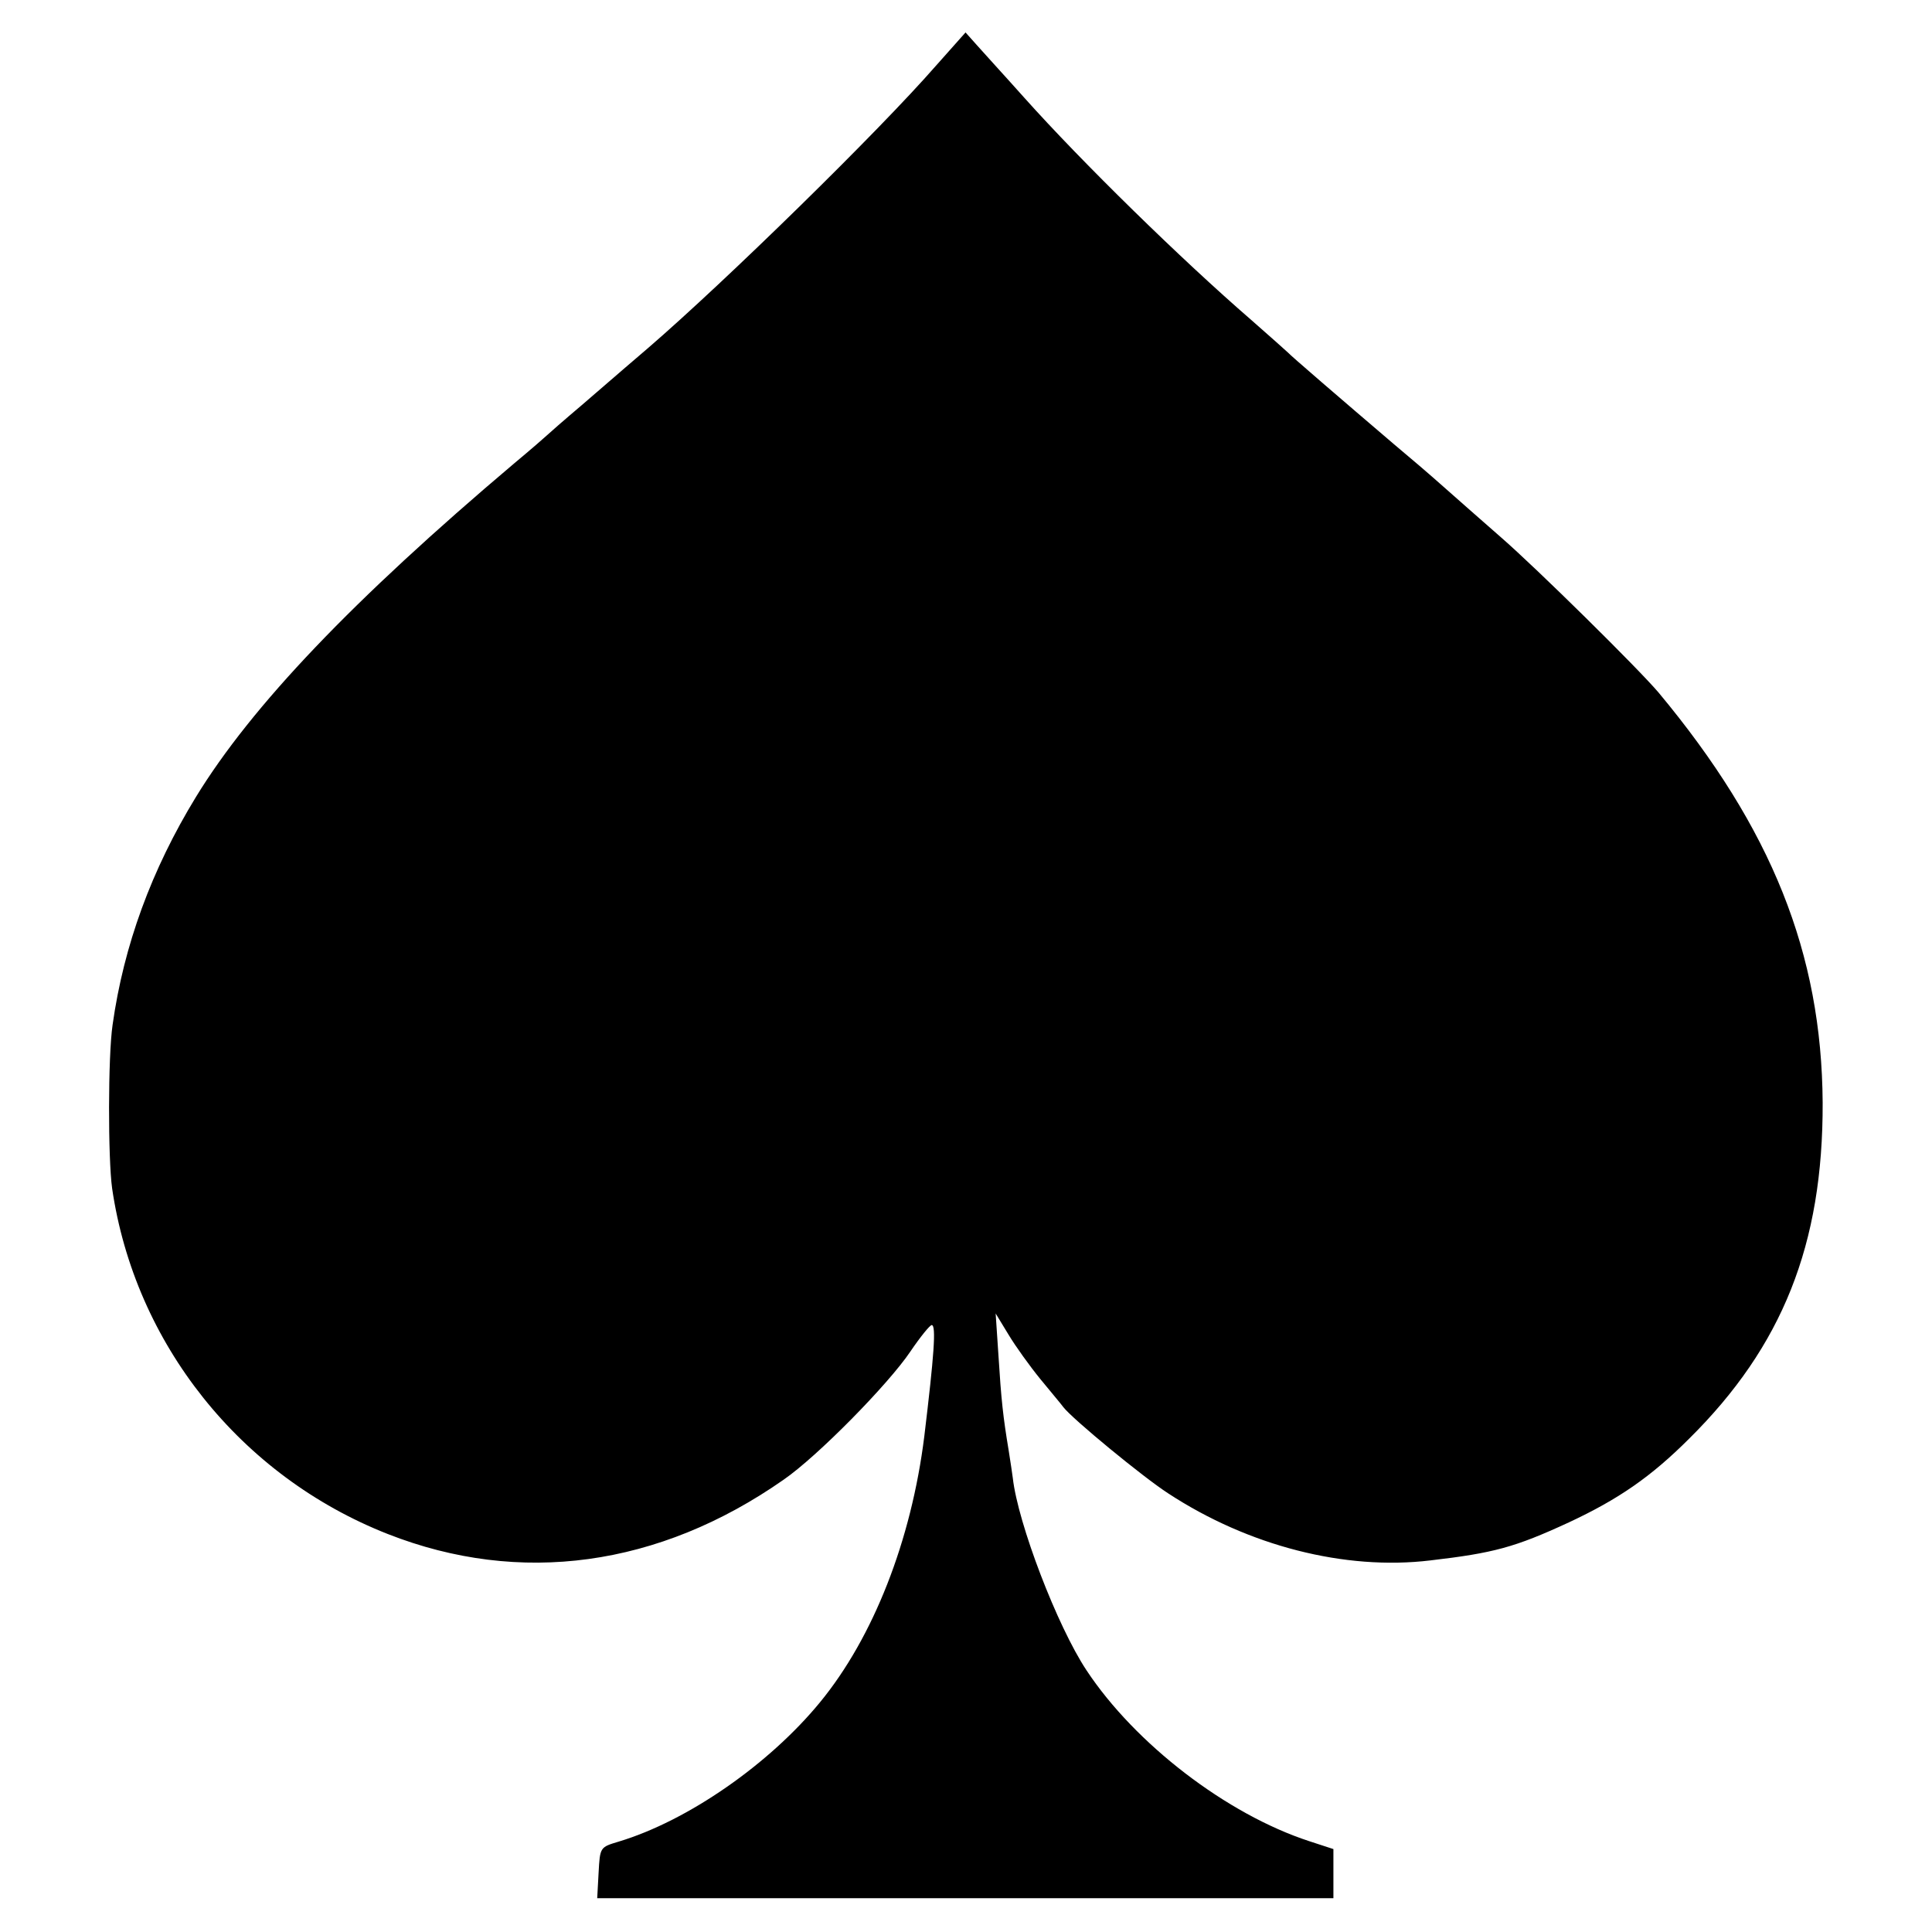 <?xml version="1.0" standalone="no"?>
<!DOCTYPE svg PUBLIC "-//W3C//DTD SVG 20010904//EN"
 "http://www.w3.org/TR/2001/REC-SVG-20010904/DTD/svg10.dtd">
<svg version="1.0" xmlns="http://www.w3.org/2000/svg"
 width="417pt" height="417pt" viewBox="0 0 417 417"
 preserveAspectRatio="xMidYMid meet">
<g transform="translate(0,417) scale(0.1,-0.1)"
fill="#000000" stroke="none">
<path d="M2020 4028 c-123 -141 -453 -464 -621 -609 -13 -11 -35 -30 -49 -42
-14 -12 -57 -49 -95 -82 -39 -33 -72 -62 -75 -65 -3 -3 -34 -30 -70 -60 -349
-295 -567 -524 -687 -720 -96 -157 -156 -321 -180 -492 -10 -68 -10 -288 -1
-353 49 -335 277 -621 595 -746 285 -112 585 -71 854 117 74 51 227 207 274
277 21 31 42 57 46 57 10 0 5 -66 -16 -240 -28 -225 -110 -434 -225 -574 -109
-133 -285 -256 -435 -301 -40 -12 -40 -12 -43 -67 l-3 -55 794 0 795 0 0 53 0
53 -52 17 c-178 58 -376 210 -481 369 -63 95 -148 317 -159 415 -1 8 -5 35 -9
60 -12 72 -16 109 -22 205 l-6 90 28 -46 c15 -25 46 -68 68 -95 22 -27 45 -54
50 -61 20 -26 172 -151 226 -186 174 -114 382 -167 566 -145 137 16 182 28
299 82 107 50 177 98 260 181 201 199 289 419 288 725 -2 322 -110 592 -354
885 -44 52 -263 268 -340 335 -41 36 -97 85 -125 110 -28 25 -76 66 -106 91
-116 99 -224 192 -229 198 -3 3 -39 35 -80 71 -149 129 -364 339 -490 480 -41
46 -87 96 -101 112 l-25 28 -64 -72z"/>
</g>
</svg>

